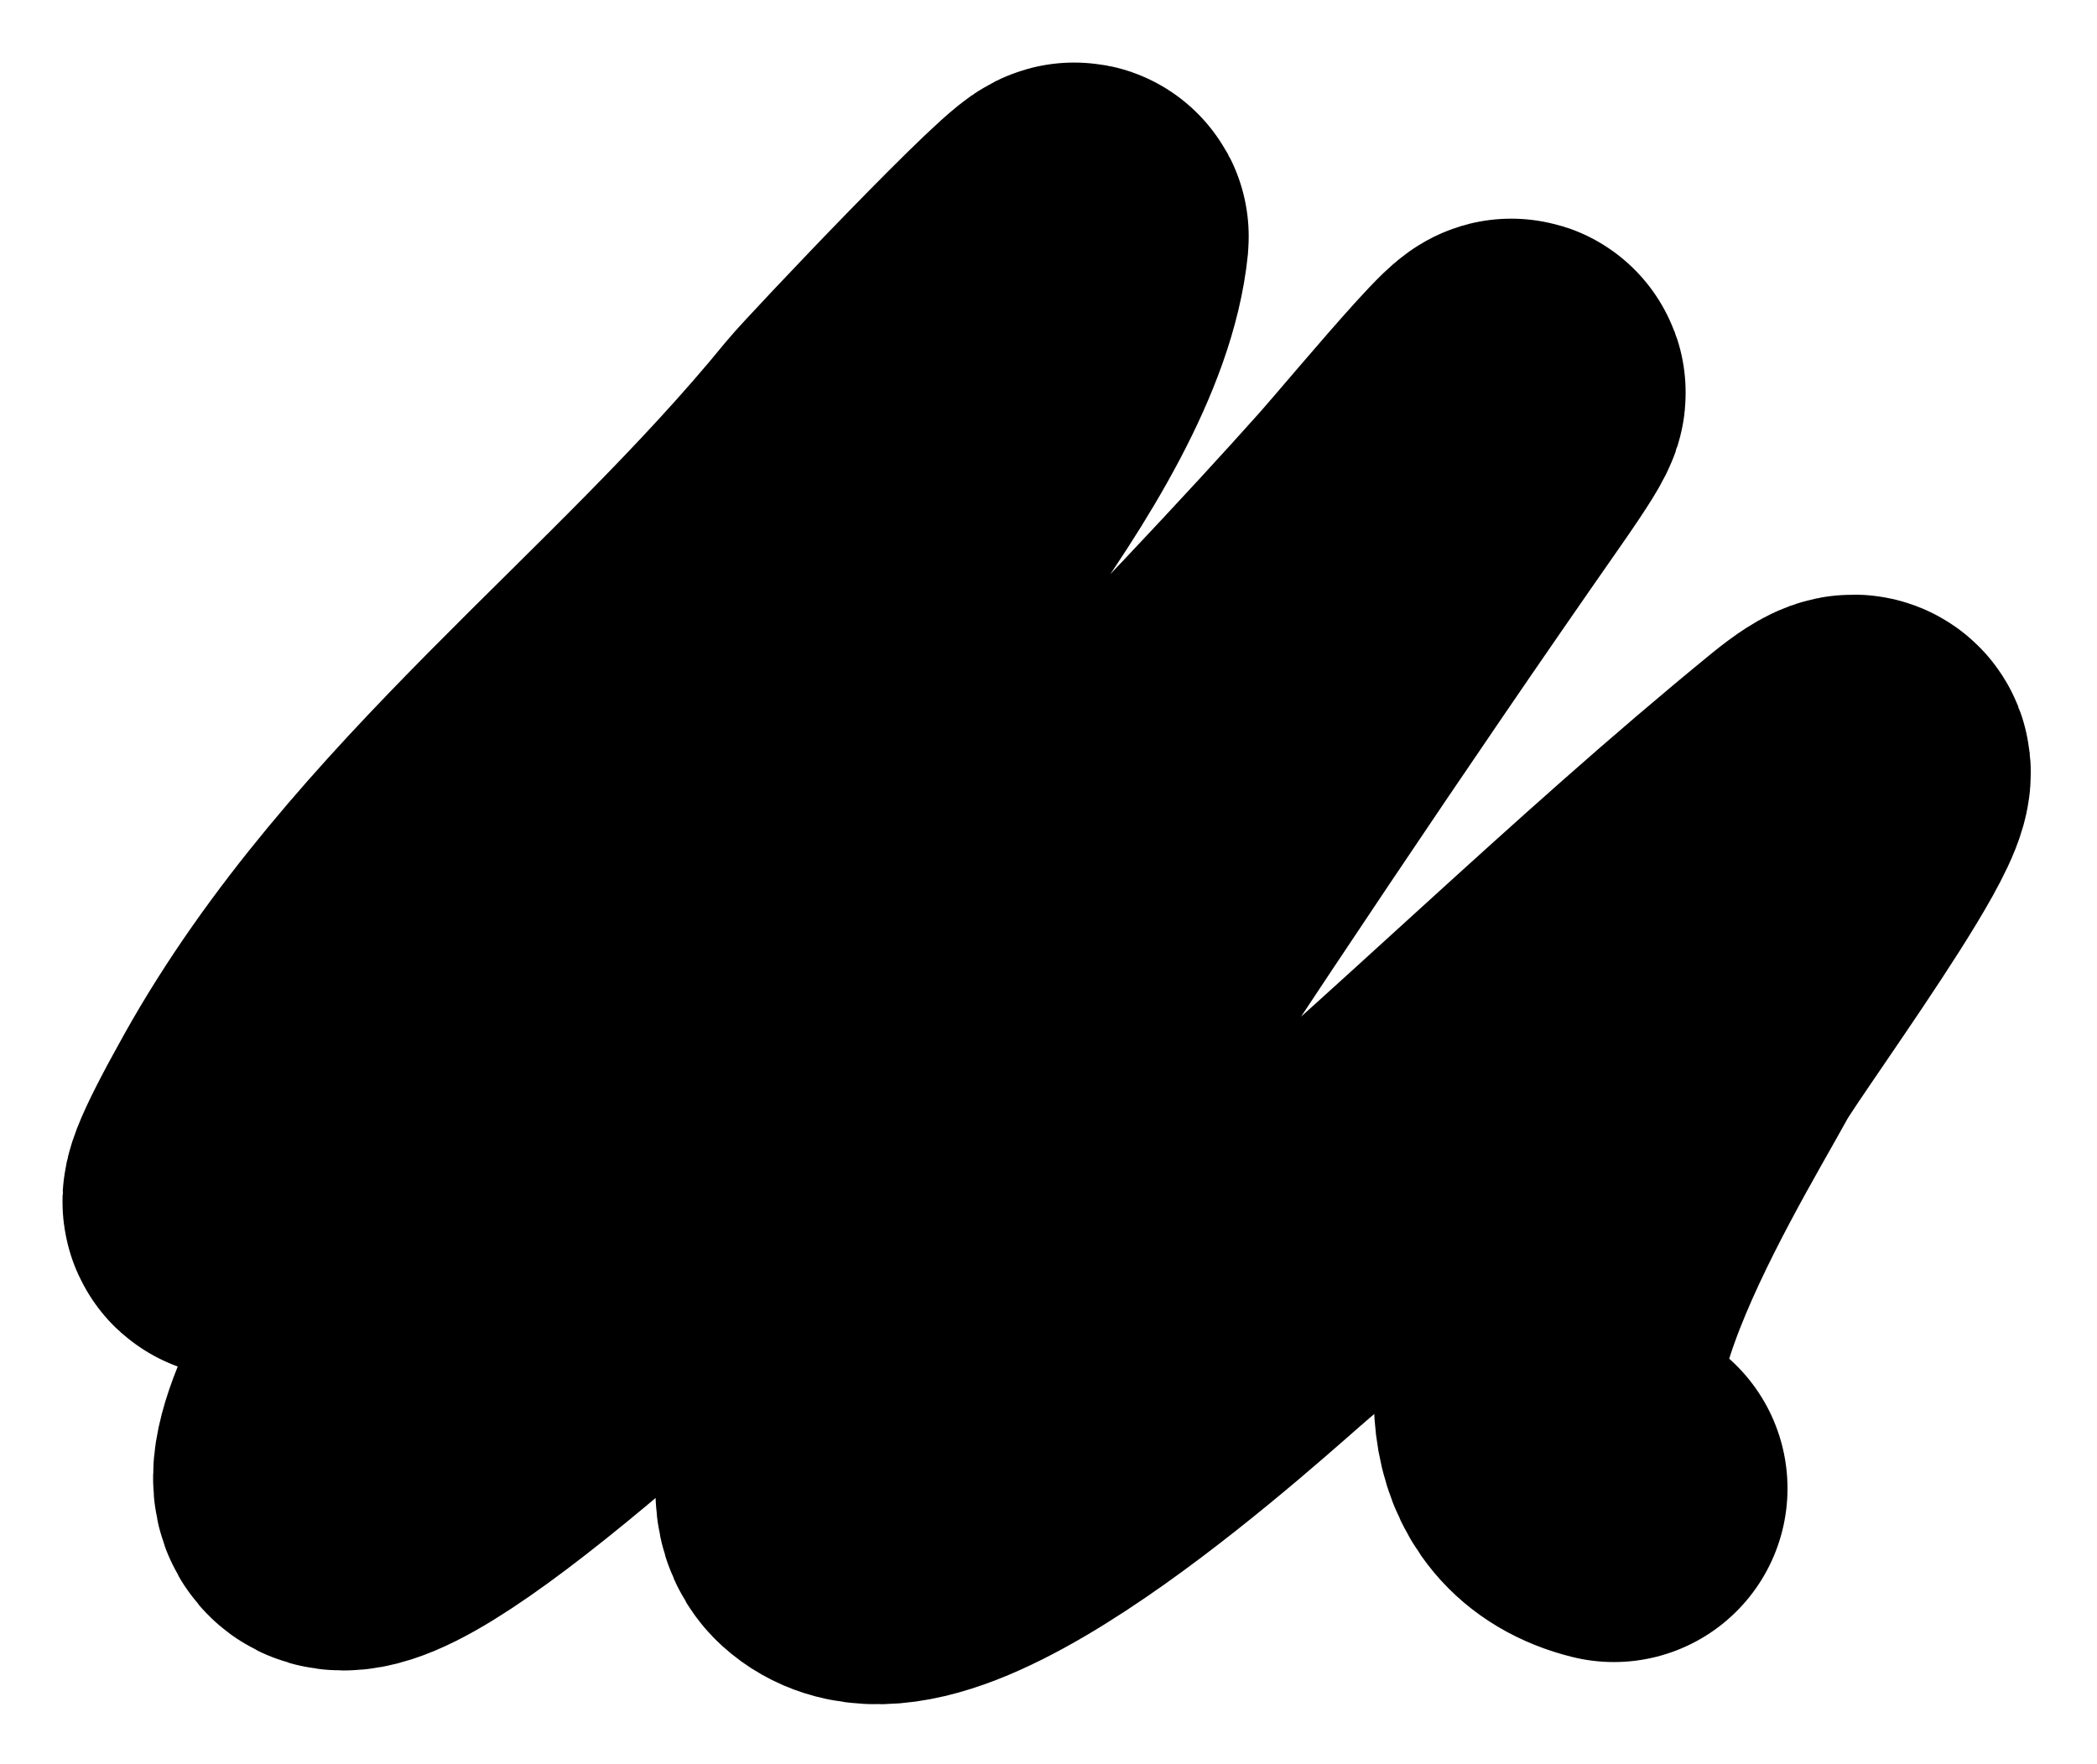 <svg width="151" height="127" viewBox="0 0 151 127" fill="none" xmlns="http://www.w3.org/2000/svg">
<g filter="url(#filter0_d)">
<path d="M38.33 54.839C35.474 58.684 8.316 97.249 19.829 76.622C30.243 57.964 48.542 44.977 61.904 28.579C62.897 27.361 77.537 11.905 77.421 13.062C76.171 25.564 58.921 43.468 52.355 53.645C43.246 67.764 32.921 81.486 25.499 96.615C11.195 125.772 78.501 58.202 100.1 33.95C102.282 31.501 113.913 17.475 106.367 28.28C95.07 44.456 84.045 61.007 73.244 77.517C71.625 79.992 56.233 101.47 60.412 105.269C66.407 110.719 87.586 91.054 90.551 88.558C104.36 76.936 117.15 64.165 131.134 52.75C139.92 45.578 123.739 67.526 122.182 70.356C118.116 77.749 104.172 100.17 116.214 103.18" stroke="black" stroke-width="25" stroke-linecap="round"/>
</g>
<defs>
<filter id="filter0_d" x="0.5" y="0.5" width="149.734" height="126.219" filterUnits="userSpaceOnUse" color-interpolation-filters="sRGB">
<feFlood flood-opacity="0" result="BackgroundImageFix"/>
<feColorMatrix in="SourceAlpha" type="matrix" values="0 0 0 0 0 0 0 0 0 0 0 0 0 0 0 0 0 0 127 0"/>
<feOffset dy="4"/>
<feGaussianBlur stdDeviation="2"/>
<feColorMatrix type="matrix" values="0 0 0 0 0 0 0 0 0 0 0 0 0 0 0 0 0 0 0.25 0"/>
<feBlend mode="normal" in2="BackgroundImageFix" result="effect1_dropShadow"/>
<feBlend mode="normal" in="SourceGraphic" in2="effect1_dropShadow" result="shape"/>
</filter>
</defs>
</svg>
